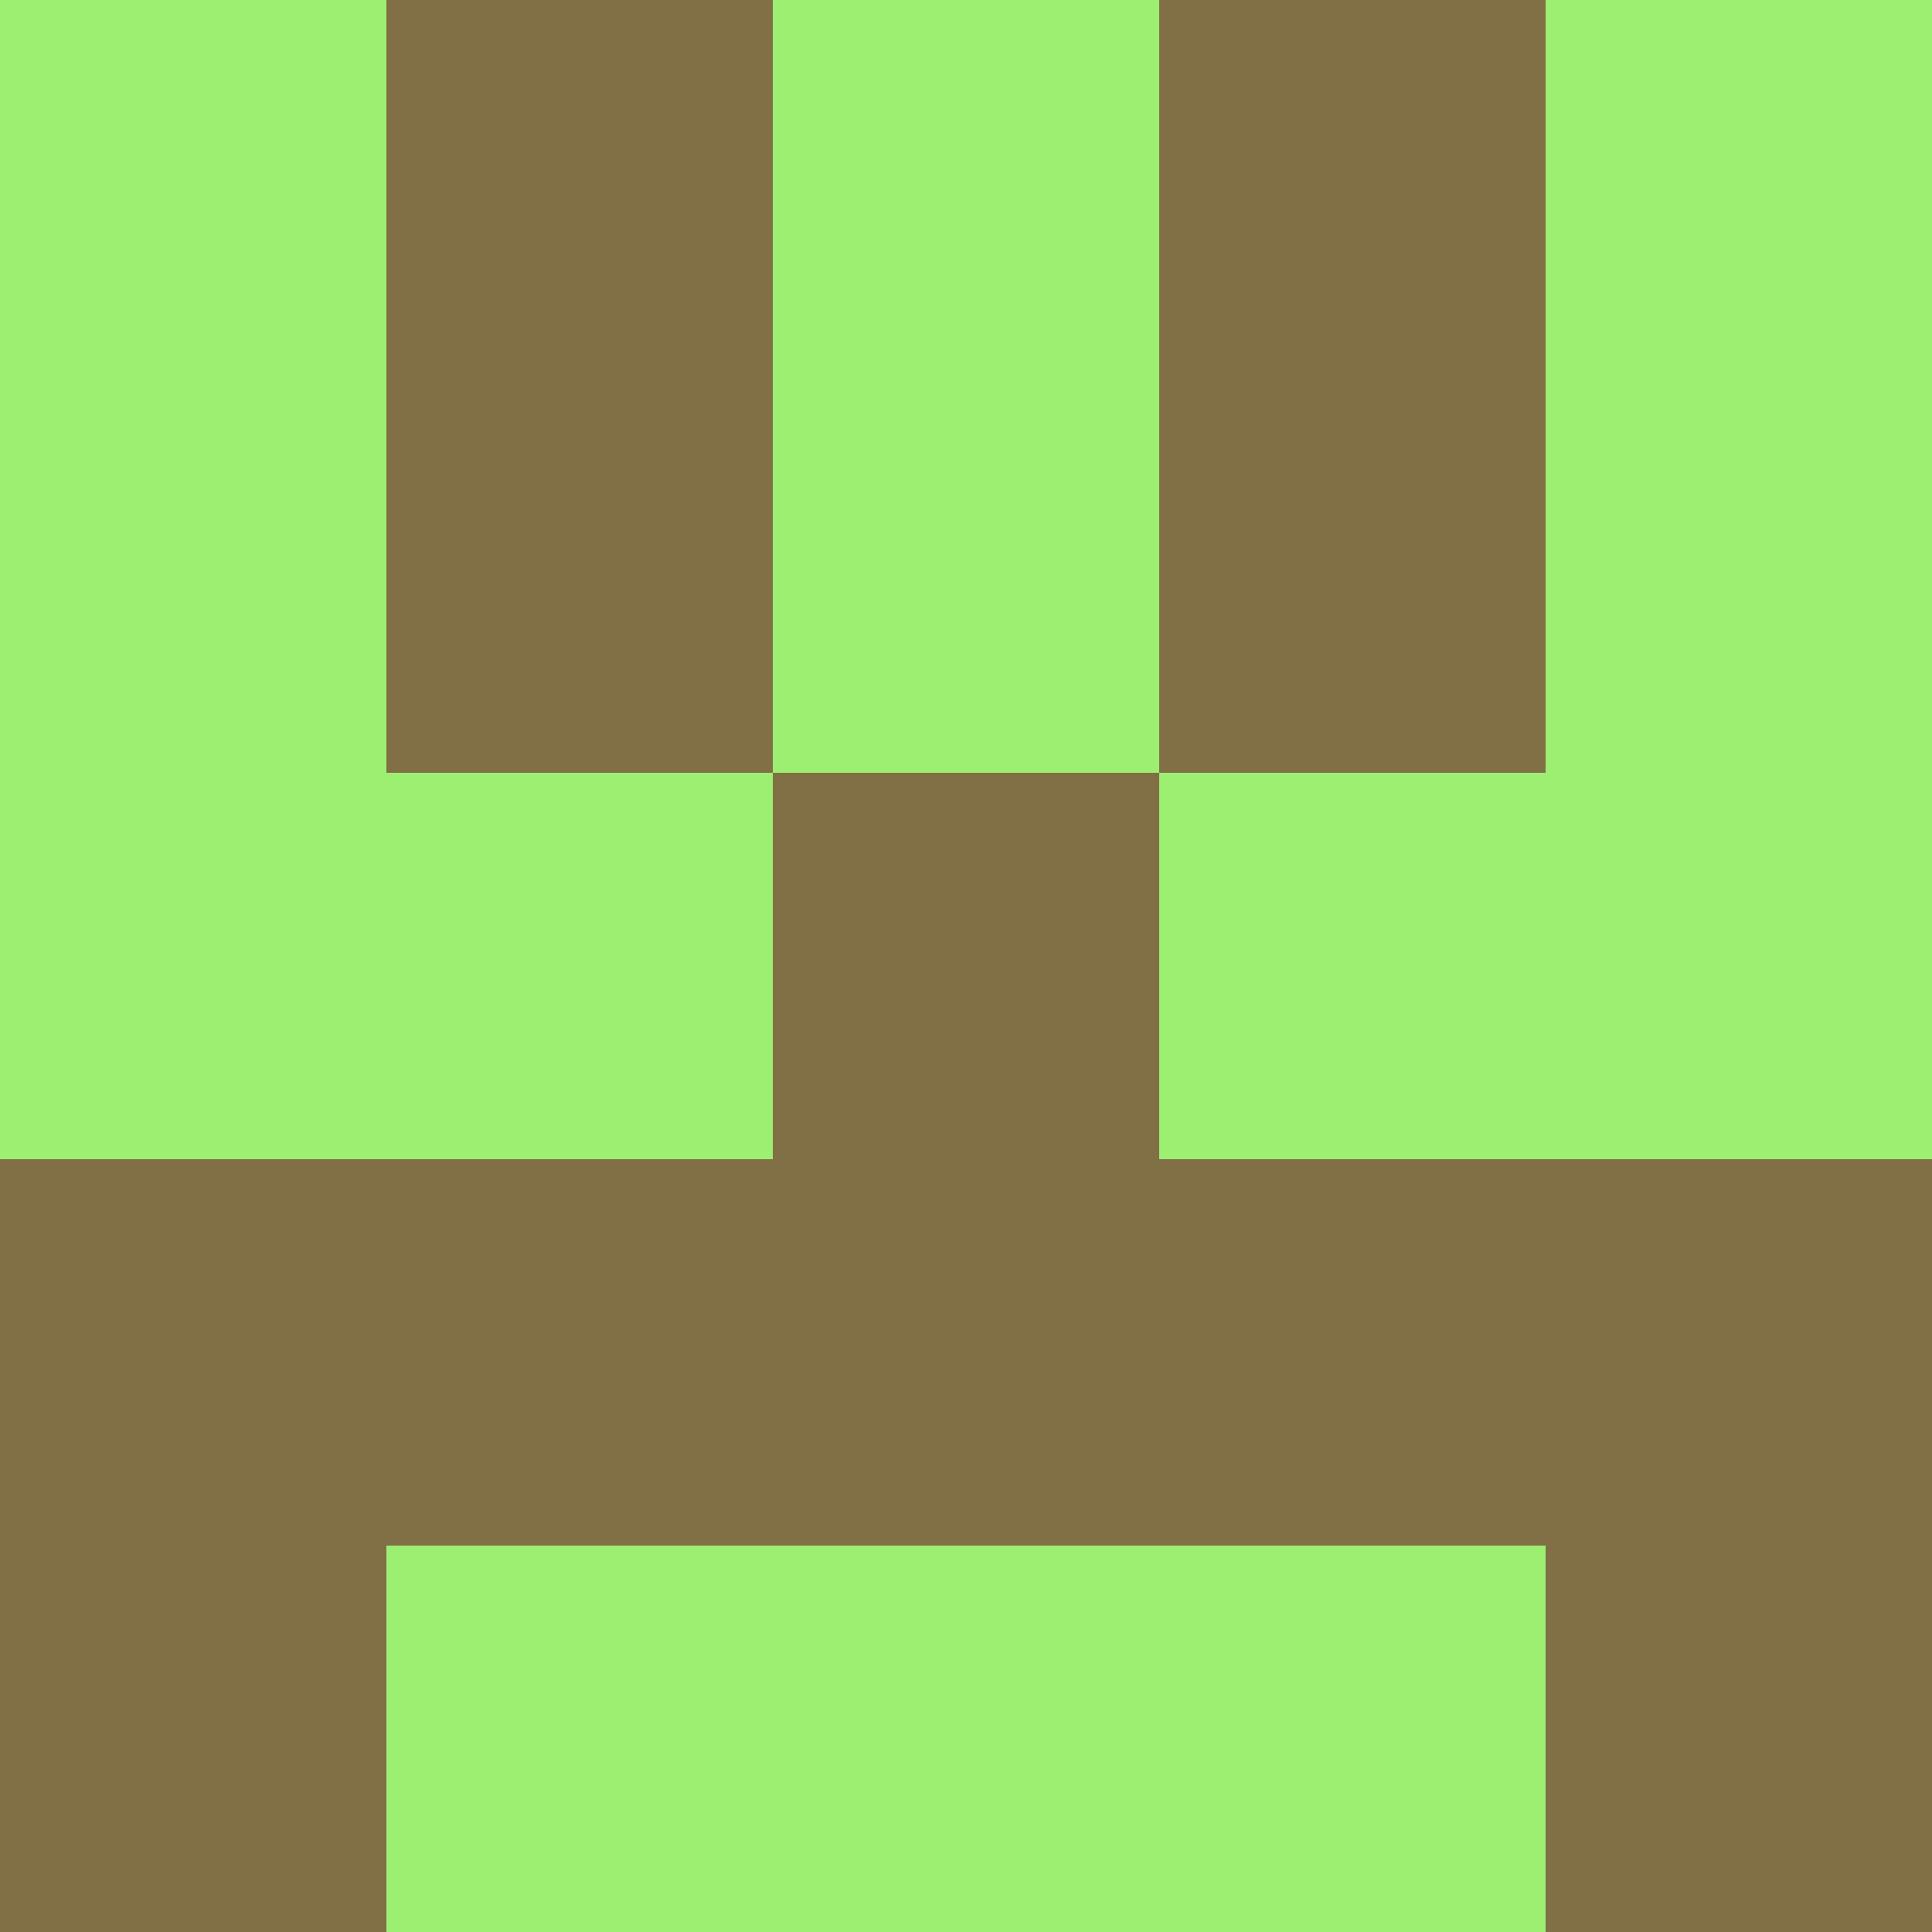 <?xml version="1.0" encoding="utf-8"?>
<!DOCTYPE svg PUBLIC "-//W3C//DTD SVG 20010904//EN"
        "http://www.w3.org/TR/2001/REC-SVG-20010904/DTD/svg10.dtd">

<svg width="400" height="400" viewBox="0 0 5 5"
    xmlns="http://www.w3.org/2000/svg"
    xmlns:xlink="http://www.w3.org/1999/xlink">
            <rect x="0" y="0" width="1" height="1" fill="#9CEF71" />
        <rect x="0" y="1" width="1" height="1" fill="#9CEF71" />
        <rect x="0" y="2" width="1" height="1" fill="#9CEF71" />
        <rect x="0" y="3" width="1" height="1" fill="#816F46" />
        <rect x="0" y="4" width="1" height="1" fill="#816F46" />
                <rect x="1" y="0" width="1" height="1" fill="#816F46" />
        <rect x="1" y="1" width="1" height="1" fill="#816F46" />
        <rect x="1" y="2" width="1" height="1" fill="#9CEF71" />
        <rect x="1" y="3" width="1" height="1" fill="#816F46" />
        <rect x="1" y="4" width="1" height="1" fill="#9CEF71" />
                <rect x="2" y="0" width="1" height="1" fill="#9CEF71" />
        <rect x="2" y="1" width="1" height="1" fill="#9CEF71" />
        <rect x="2" y="2" width="1" height="1" fill="#816F46" />
        <rect x="2" y="3" width="1" height="1" fill="#816F46" />
        <rect x="2" y="4" width="1" height="1" fill="#9CEF71" />
                <rect x="3" y="0" width="1" height="1" fill="#816F46" />
        <rect x="3" y="1" width="1" height="1" fill="#816F46" />
        <rect x="3" y="2" width="1" height="1" fill="#9CEF71" />
        <rect x="3" y="3" width="1" height="1" fill="#816F46" />
        <rect x="3" y="4" width="1" height="1" fill="#9CEF71" />
                <rect x="4" y="0" width="1" height="1" fill="#9CEF71" />
        <rect x="4" y="1" width="1" height="1" fill="#9CEF71" />
        <rect x="4" y="2" width="1" height="1" fill="#9CEF71" />
        <rect x="4" y="3" width="1" height="1" fill="#816F46" />
        <rect x="4" y="4" width="1" height="1" fill="#816F46" />
        
</svg>


